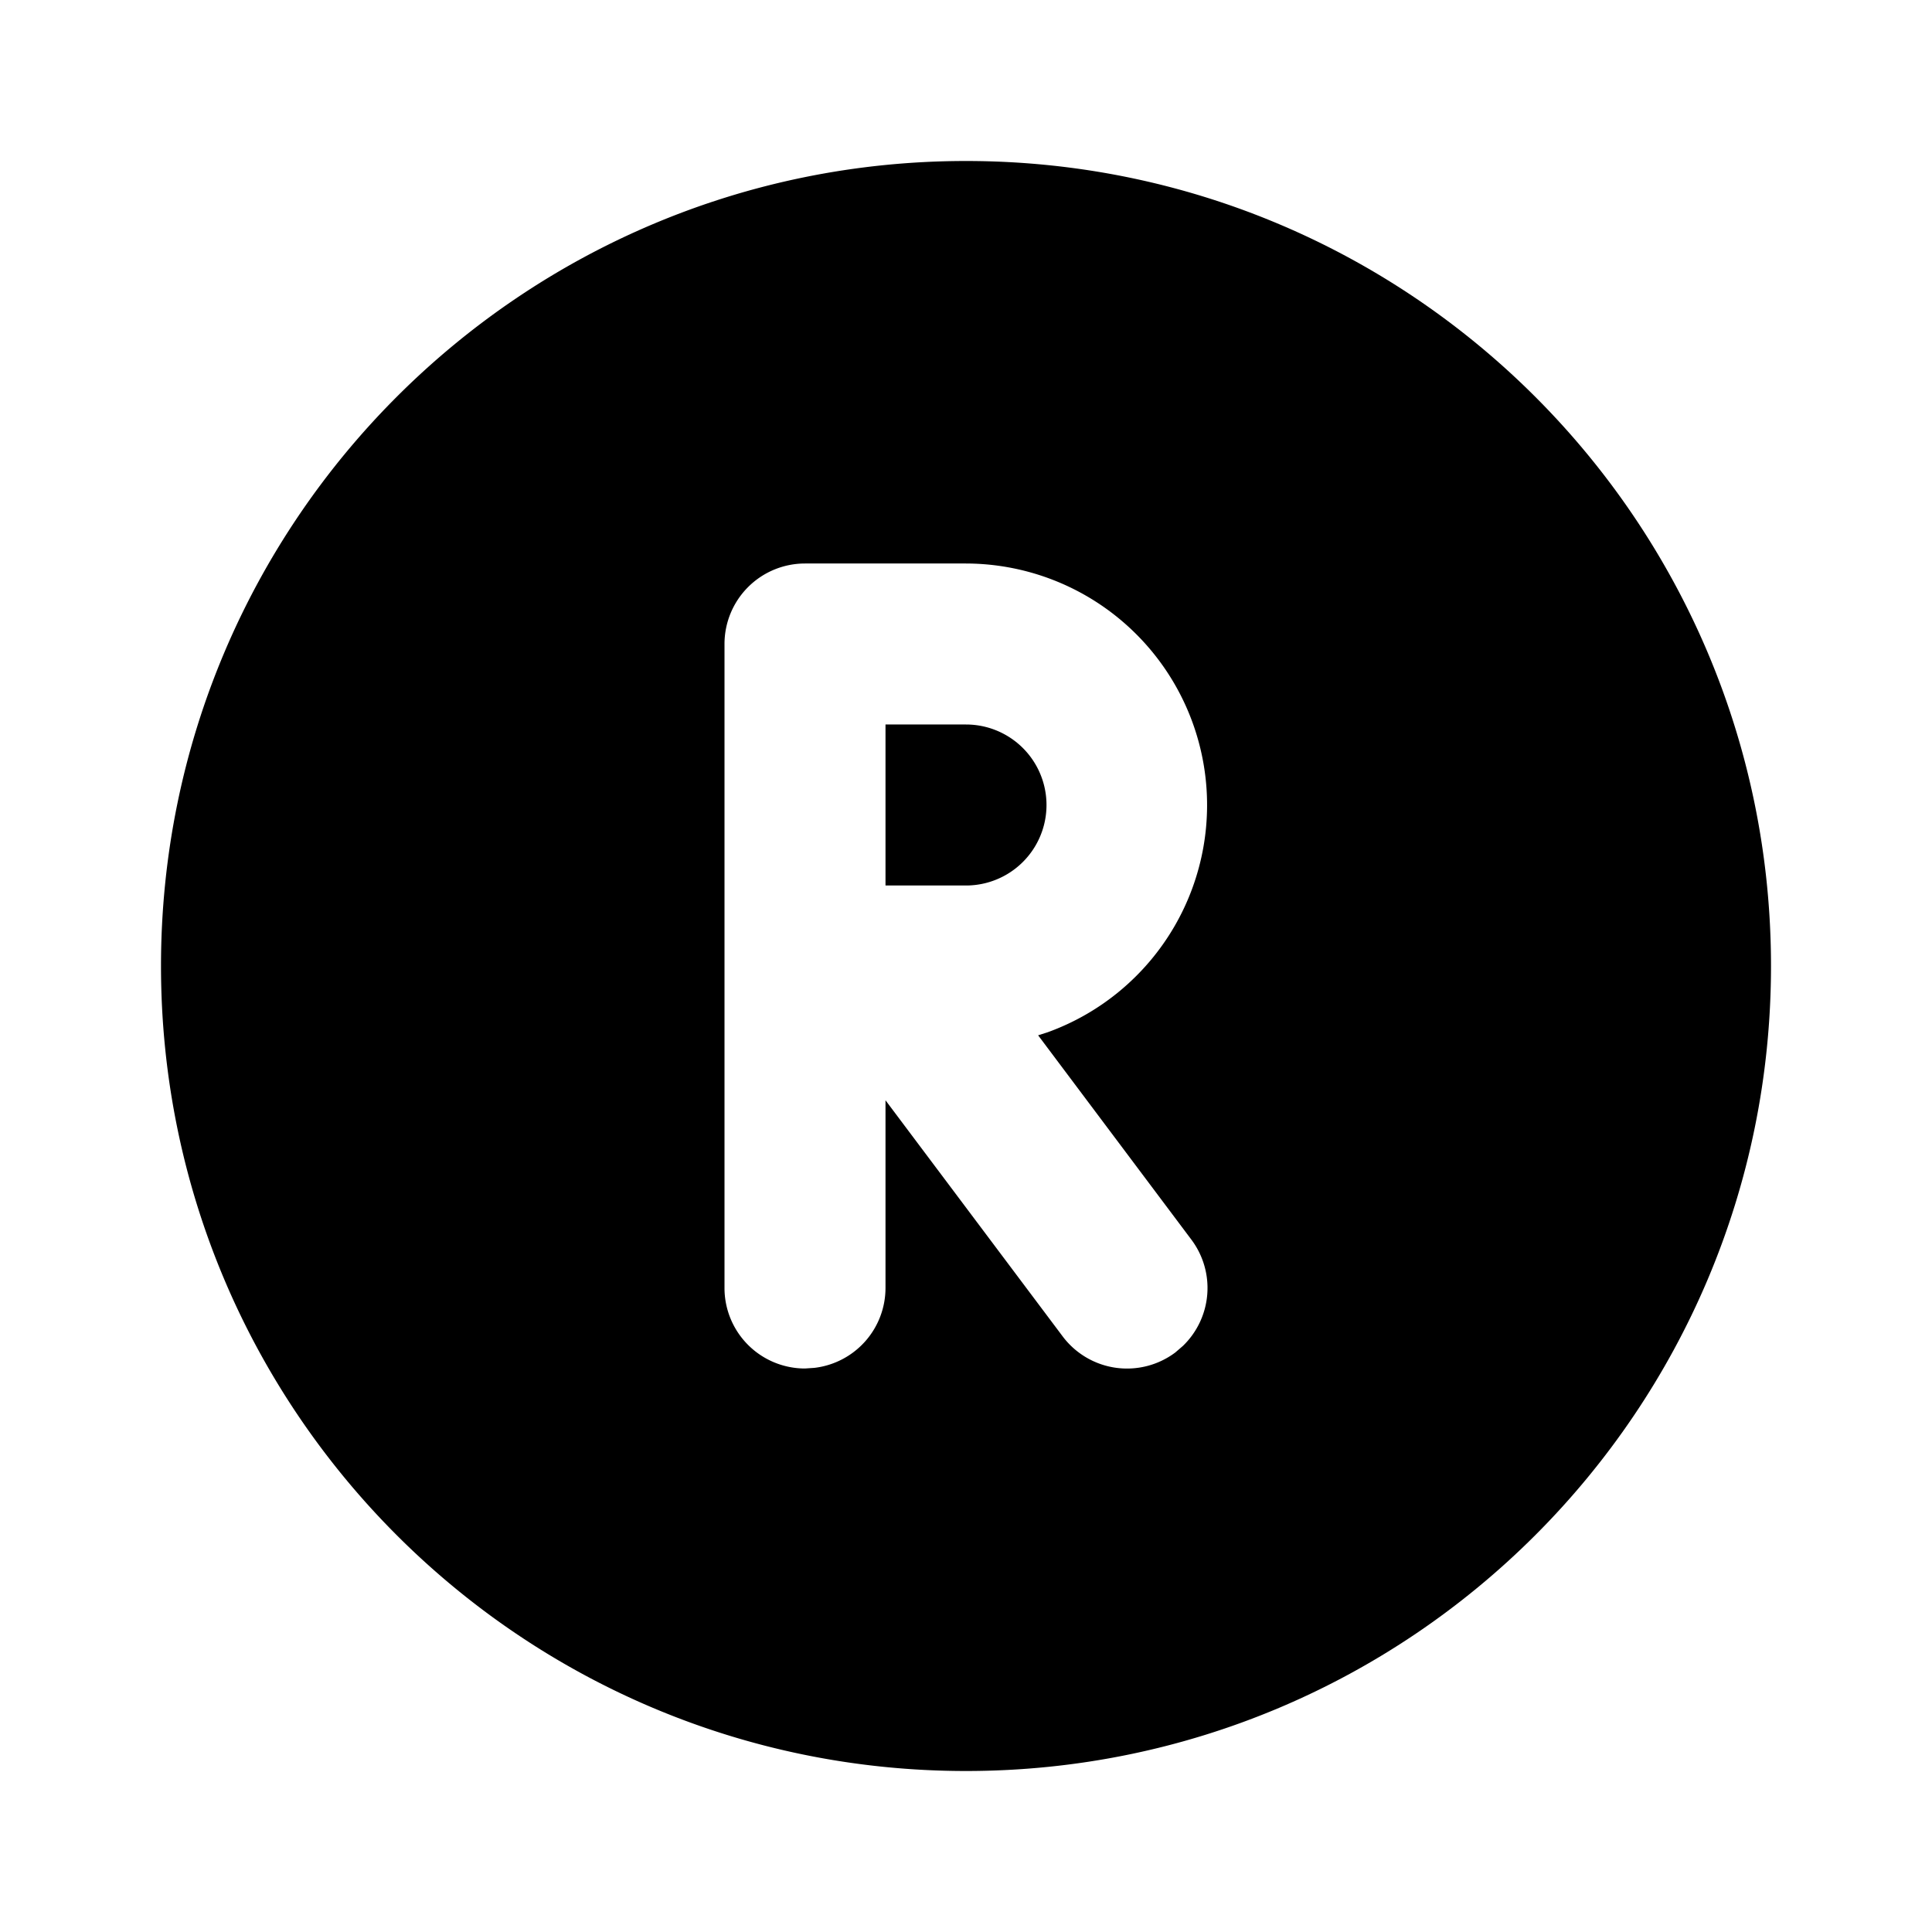 <svg xmlns="http://www.w3.org/2000/svg" width="24" height="24" viewBox="0 0 24 24"><path d="M12 2C6.477 2 2 6.477 2 12s4.477 10 10 10 10-4.477 10-10S17.523 2 12 2zm-2 5h2a3.001 3.001 0 0 1 1.012 5.824l-.116.037 1.905 2.54a1 1 0 0 1-.106 1.318l-.095.082a1 1 0 0 1-1.4-.201L11 13.668V16a1 1 0 0 1-.883.992L10 17a1 1 0 0 1-1-1V8a1 1 0 0 1 1-1zm1 2v2h1a1 1 0 0 0 0-2z"/></svg>